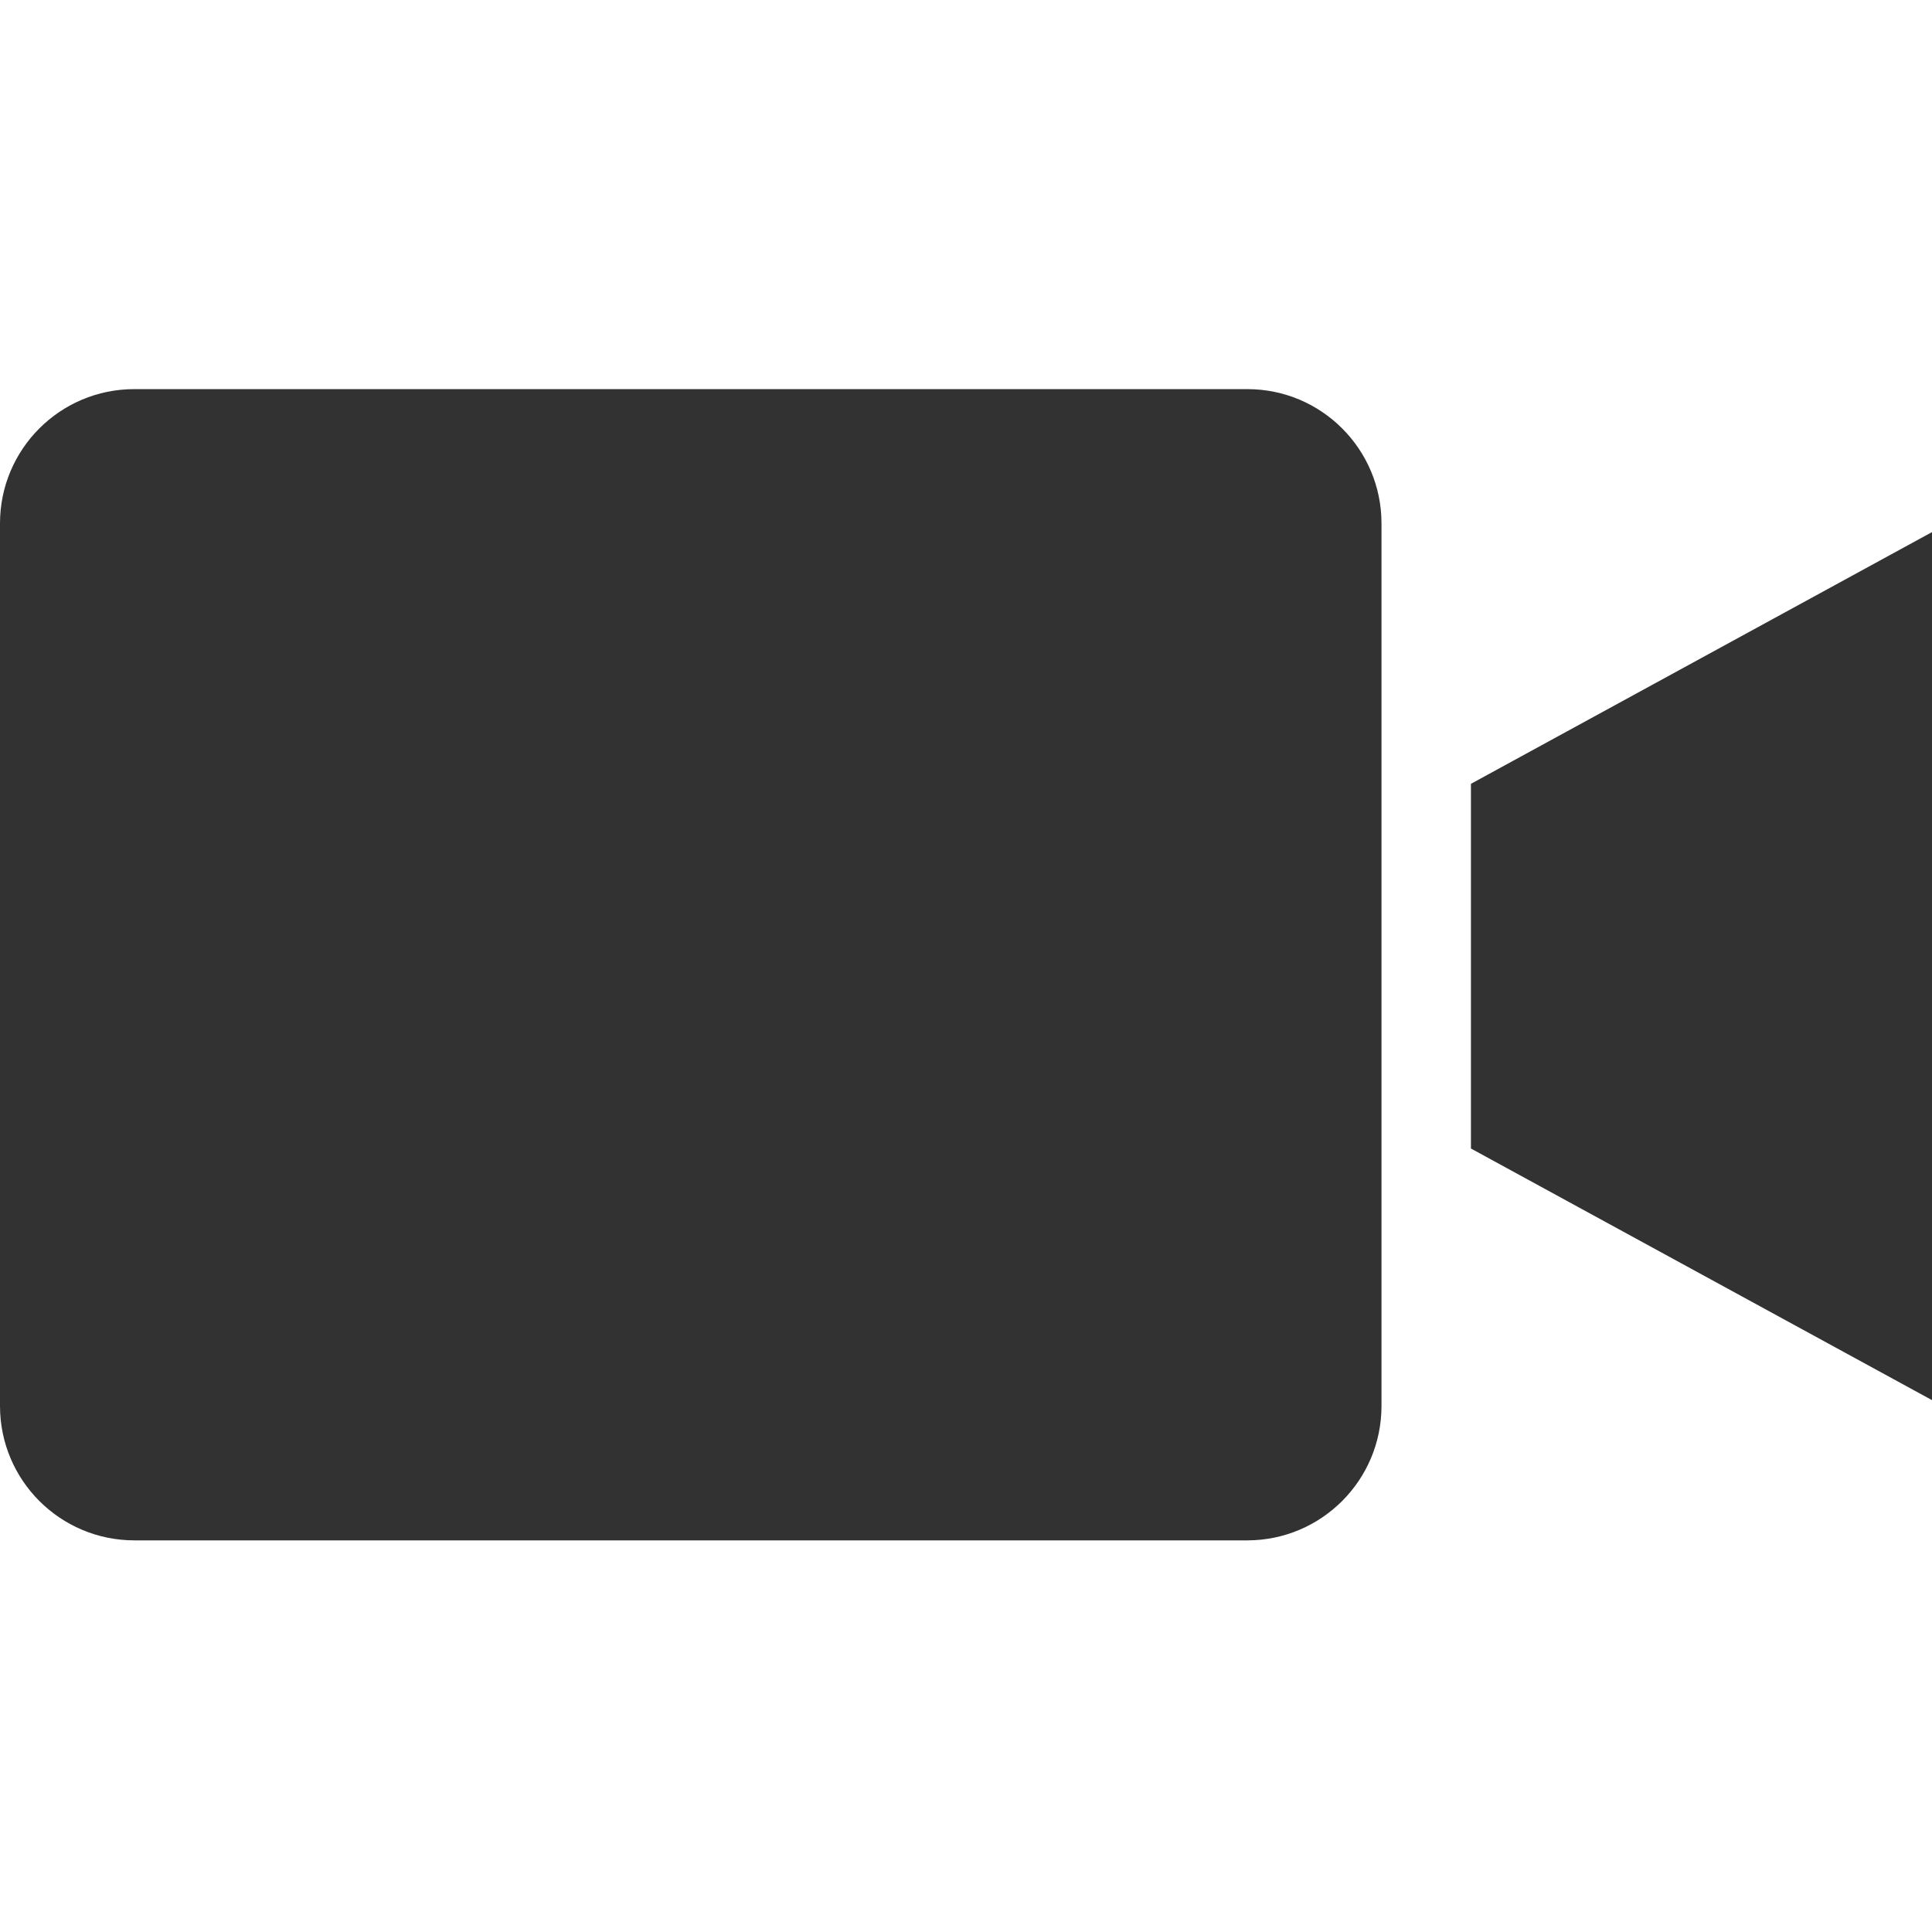 <svg width="17" height="17" viewBox="0 0 17 17" fill="none" xmlns="http://www.w3.org/2000/svg">
<g clip-path="url(#clip0)">
<path d="M10.976 3.424H1.181C0.529 3.424 0.001 3.952 0 4.604V12.373C0.001 13.025 0.529 13.553 1.181 13.554H10.976C11.627 13.553 12.155 13.025 12.156 12.373V4.604C12.155 3.952 11.627 3.424 10.976 3.424Z" fill="#323232"/>
<path d="M12.943 10.106L17 12.32V4.682L12.943 6.897V10.106Z" fill="#323232"/>
</g>
<defs>
<clipPath id="clip0">
<rect width="17" height="17" fill="white"/>
</clipPath>
</defs>
</svg>
